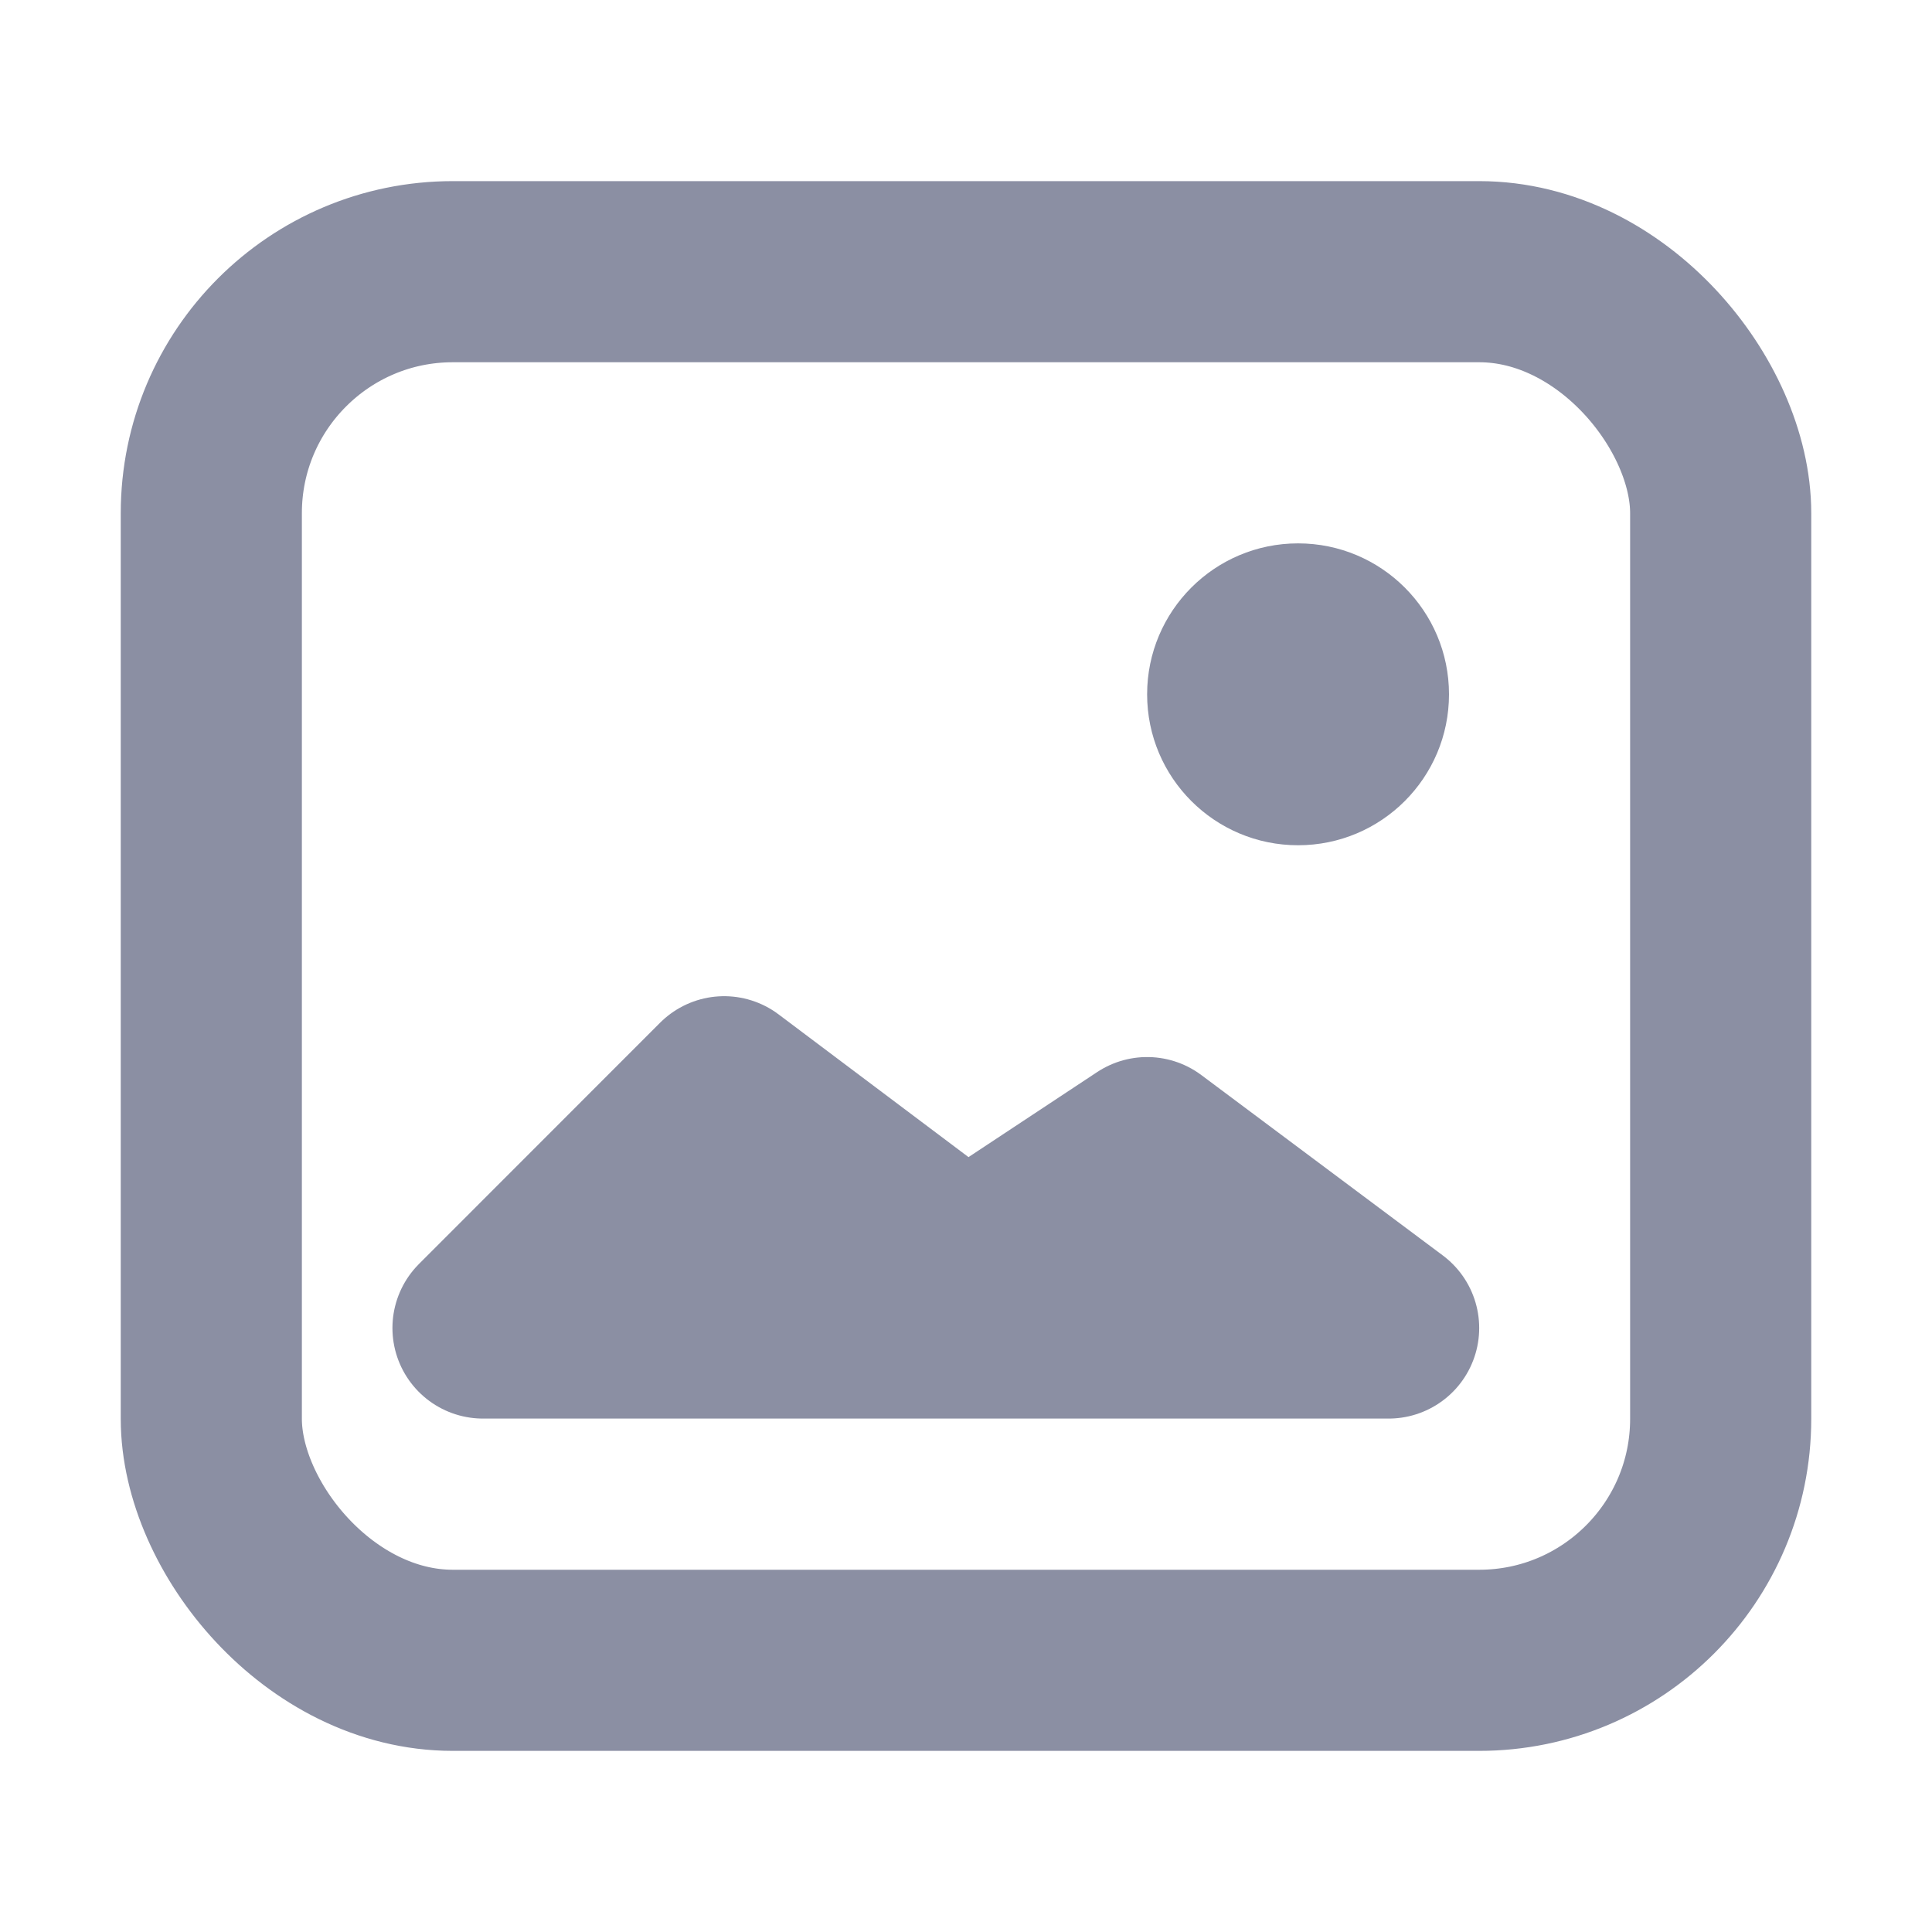<svg xmlns="http://www.w3.org/2000/svg" xmlns:xlink="http://www.w3.org/1999/xlink" width="16" height="16" version="1.1" viewBox="0 0 16 16"><g fill="none" fill-rule="evenodd" stroke="none" stroke-width="1"><g transform="translate(1, 1.5)"><rect width="12.5" height="11.5" x=".75" y=".75" stroke="#8B8FA3" stroke-width="1.5" rx="2"/><circle cx="9.75" cy="4.25" r="1.25" fill="#8B8FA3"/><polygon fill="#8B8FA3" stroke="#8B8FA3" stroke-linecap="round" stroke-linejoin="round" stroke-width="1.5" points="3 9.498 4.997 7.5 6.993 9 8.5 8.004 10.5 9.498"/></g></g></svg>